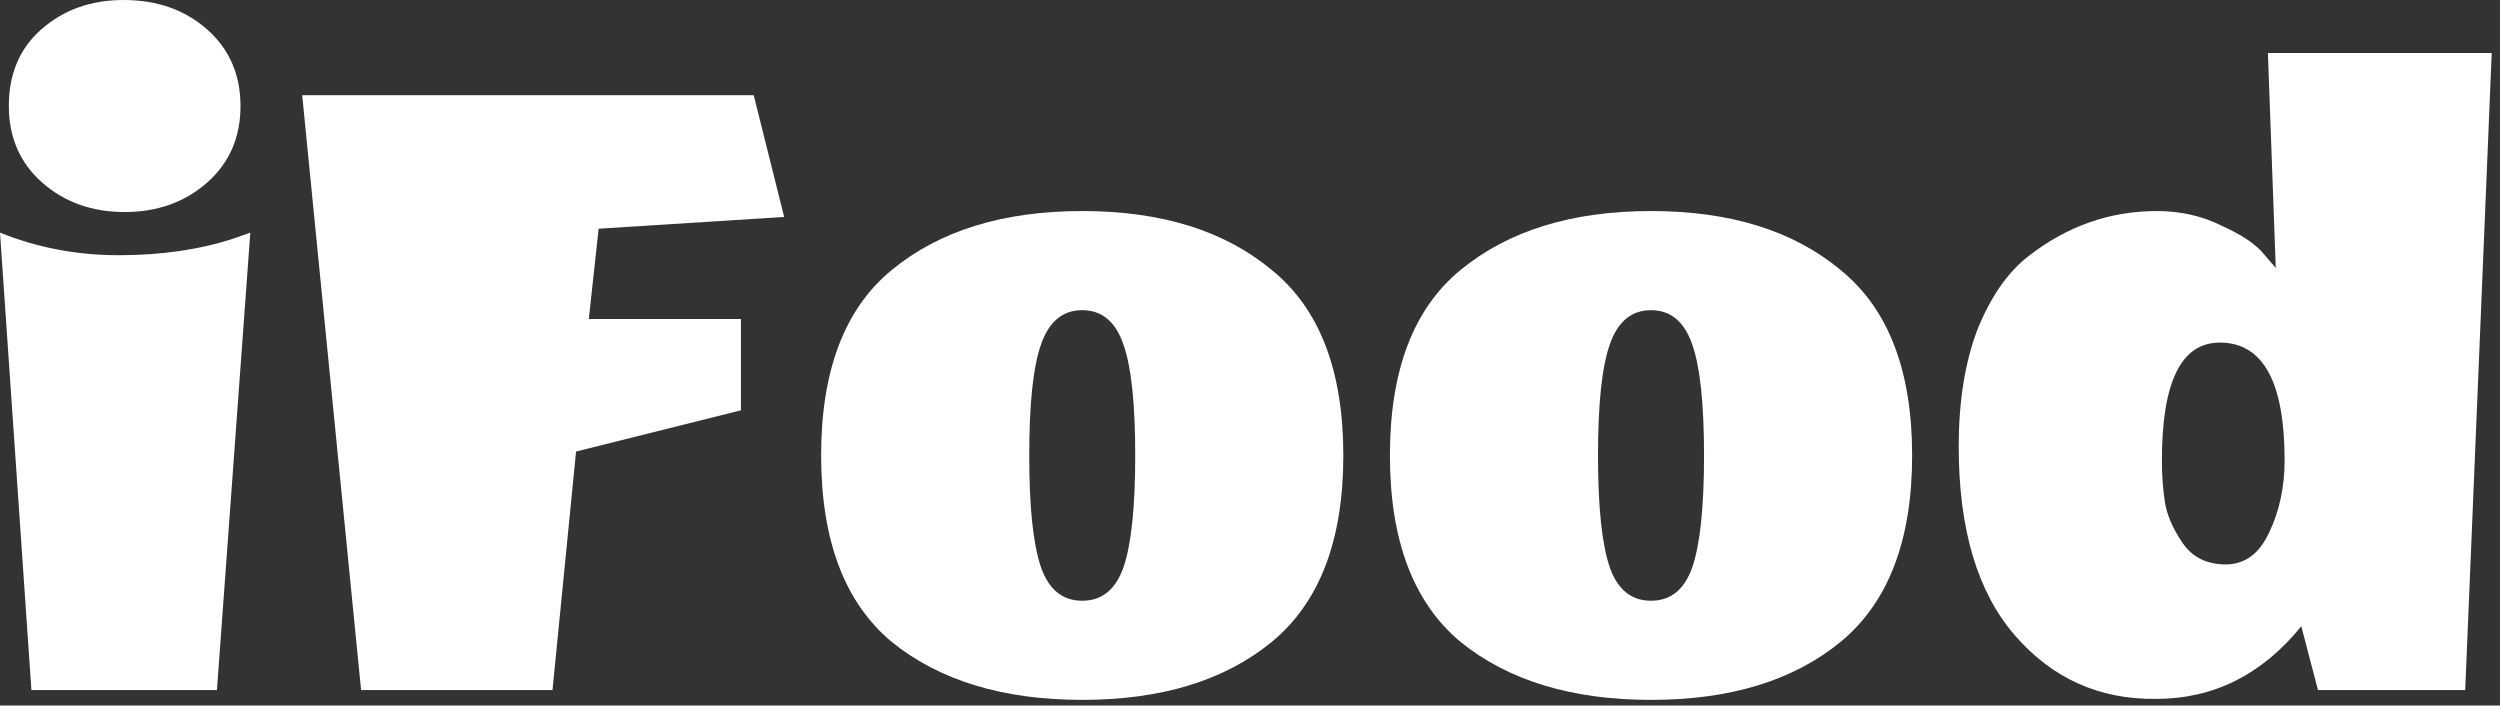 <svg width="163" height="46" viewBox="0 0 163 46" fill="none" xmlns="http://www.w3.org/2000/svg">
<rect x="0" y="0" width="163" height="46" fill="#333333" stroke="none"/>
<path d="M15.232 15.552L16.32 15.168L14.144 44.992H2.048L0 15.168C2.432 16.149 5.013 16.64 7.744 16.64C10.517 16.64 13.013 16.277 15.232 15.552ZM8.128 13.824C5.995 13.824 4.203 13.184 2.752 11.904C1.301 10.624 0.576 8.96 0.576 6.912C0.576 4.821 1.28 3.157 2.688 1.92C4.139 0.64 5.931 0 8.064 0C10.24 0 12.053 0.64 13.504 1.92C14.955 3.2 15.68 4.864 15.68 6.912C15.68 8.96 14.955 10.624 13.504 11.904C12.053 13.184 10.261 13.824 8.128 13.824Z" fill="white"/>
<path d="M48.31 20.8V26.752L37.559 29.44L36.023 44.992H23.543L19.703 6.208H49.142L51.127 14.144L39.031 14.912L38.391 20.8H48.31Z" fill="white"/>
<path d="M58.145 41.856C55.074 39.296 53.538 35.243 53.538 29.696C53.538 24.149 55.074 20.117 58.145 17.6C61.26 15.04 65.399 13.76 70.561 13.76C75.724 13.76 79.841 15.04 82.913 17.6C86.028 20.117 87.585 24.149 87.585 29.696C87.585 35.243 86.028 39.296 82.913 41.856C79.841 44.373 75.724 45.632 70.561 45.632C65.399 45.632 61.26 44.373 58.145 41.856ZM67.874 22.464C67.362 23.915 67.106 26.325 67.106 29.696C67.106 33.067 67.362 35.499 67.874 36.992C68.385 38.443 69.281 39.168 70.561 39.168C71.841 39.168 72.737 38.443 73.249 36.992C73.761 35.499 74.017 33.067 74.017 29.696C74.017 26.325 73.761 23.915 73.249 22.464C72.737 20.971 71.841 20.224 70.561 20.224C69.281 20.224 68.385 20.971 67.874 22.464Z" fill="white"/>
<path d="M95.231 41.856C92.159 39.296 90.623 35.243 90.623 29.696C90.623 24.149 92.159 20.117 95.231 17.6C98.345 15.04 102.484 13.76 107.646 13.76C112.809 13.76 116.927 15.04 119.999 17.6C123.113 20.117 124.671 24.149 124.671 29.696C124.671 35.243 123.113 39.296 119.999 41.856C116.927 44.373 112.809 45.632 107.646 45.632C102.484 45.632 98.345 44.373 95.231 41.856ZM104.958 22.464C104.446 23.915 104.19 26.325 104.19 29.696C104.19 33.067 104.446 35.499 104.958 36.992C105.47 38.443 106.367 39.168 107.646 39.168C108.926 39.168 109.823 38.443 110.335 36.992C110.847 35.499 111.103 33.067 111.103 29.696C111.103 26.325 110.847 23.915 110.335 22.464C109.823 20.971 108.926 20.224 107.646 20.224C106.367 20.224 105.47 20.971 104.958 22.464Z" fill="white"/>
<path d="M127.708 29.12C127.708 26.176 128.113 23.637 128.923 21.504C129.777 19.371 130.886 17.771 132.251 16.704C134.769 14.741 137.563 13.76 140.635 13.76C142.171 13.76 143.579 14.08 144.859 14.72C146.182 15.317 147.099 15.936 147.611 16.576L148.38 17.472L147.867 3.456H162.46L160.732 44.992H151.132L150.044 40.832C147.484 43.989 144.326 45.568 140.572 45.568C136.859 45.611 133.788 44.224 131.355 41.408C128.923 38.592 127.708 34.496 127.708 29.12ZM144.732 22.336C142.214 22.336 140.956 24.896 140.956 30.016C140.956 30.955 141.019 31.851 141.147 32.704C141.275 33.557 141.66 34.453 142.299 35.392C142.939 36.331 143.878 36.8 145.115 36.8C146.353 36.8 147.292 36.117 147.932 34.752C148.614 33.344 148.956 31.765 148.956 30.016C148.956 24.896 147.548 22.336 144.732 22.336Z" fill="white"/>
</svg>
